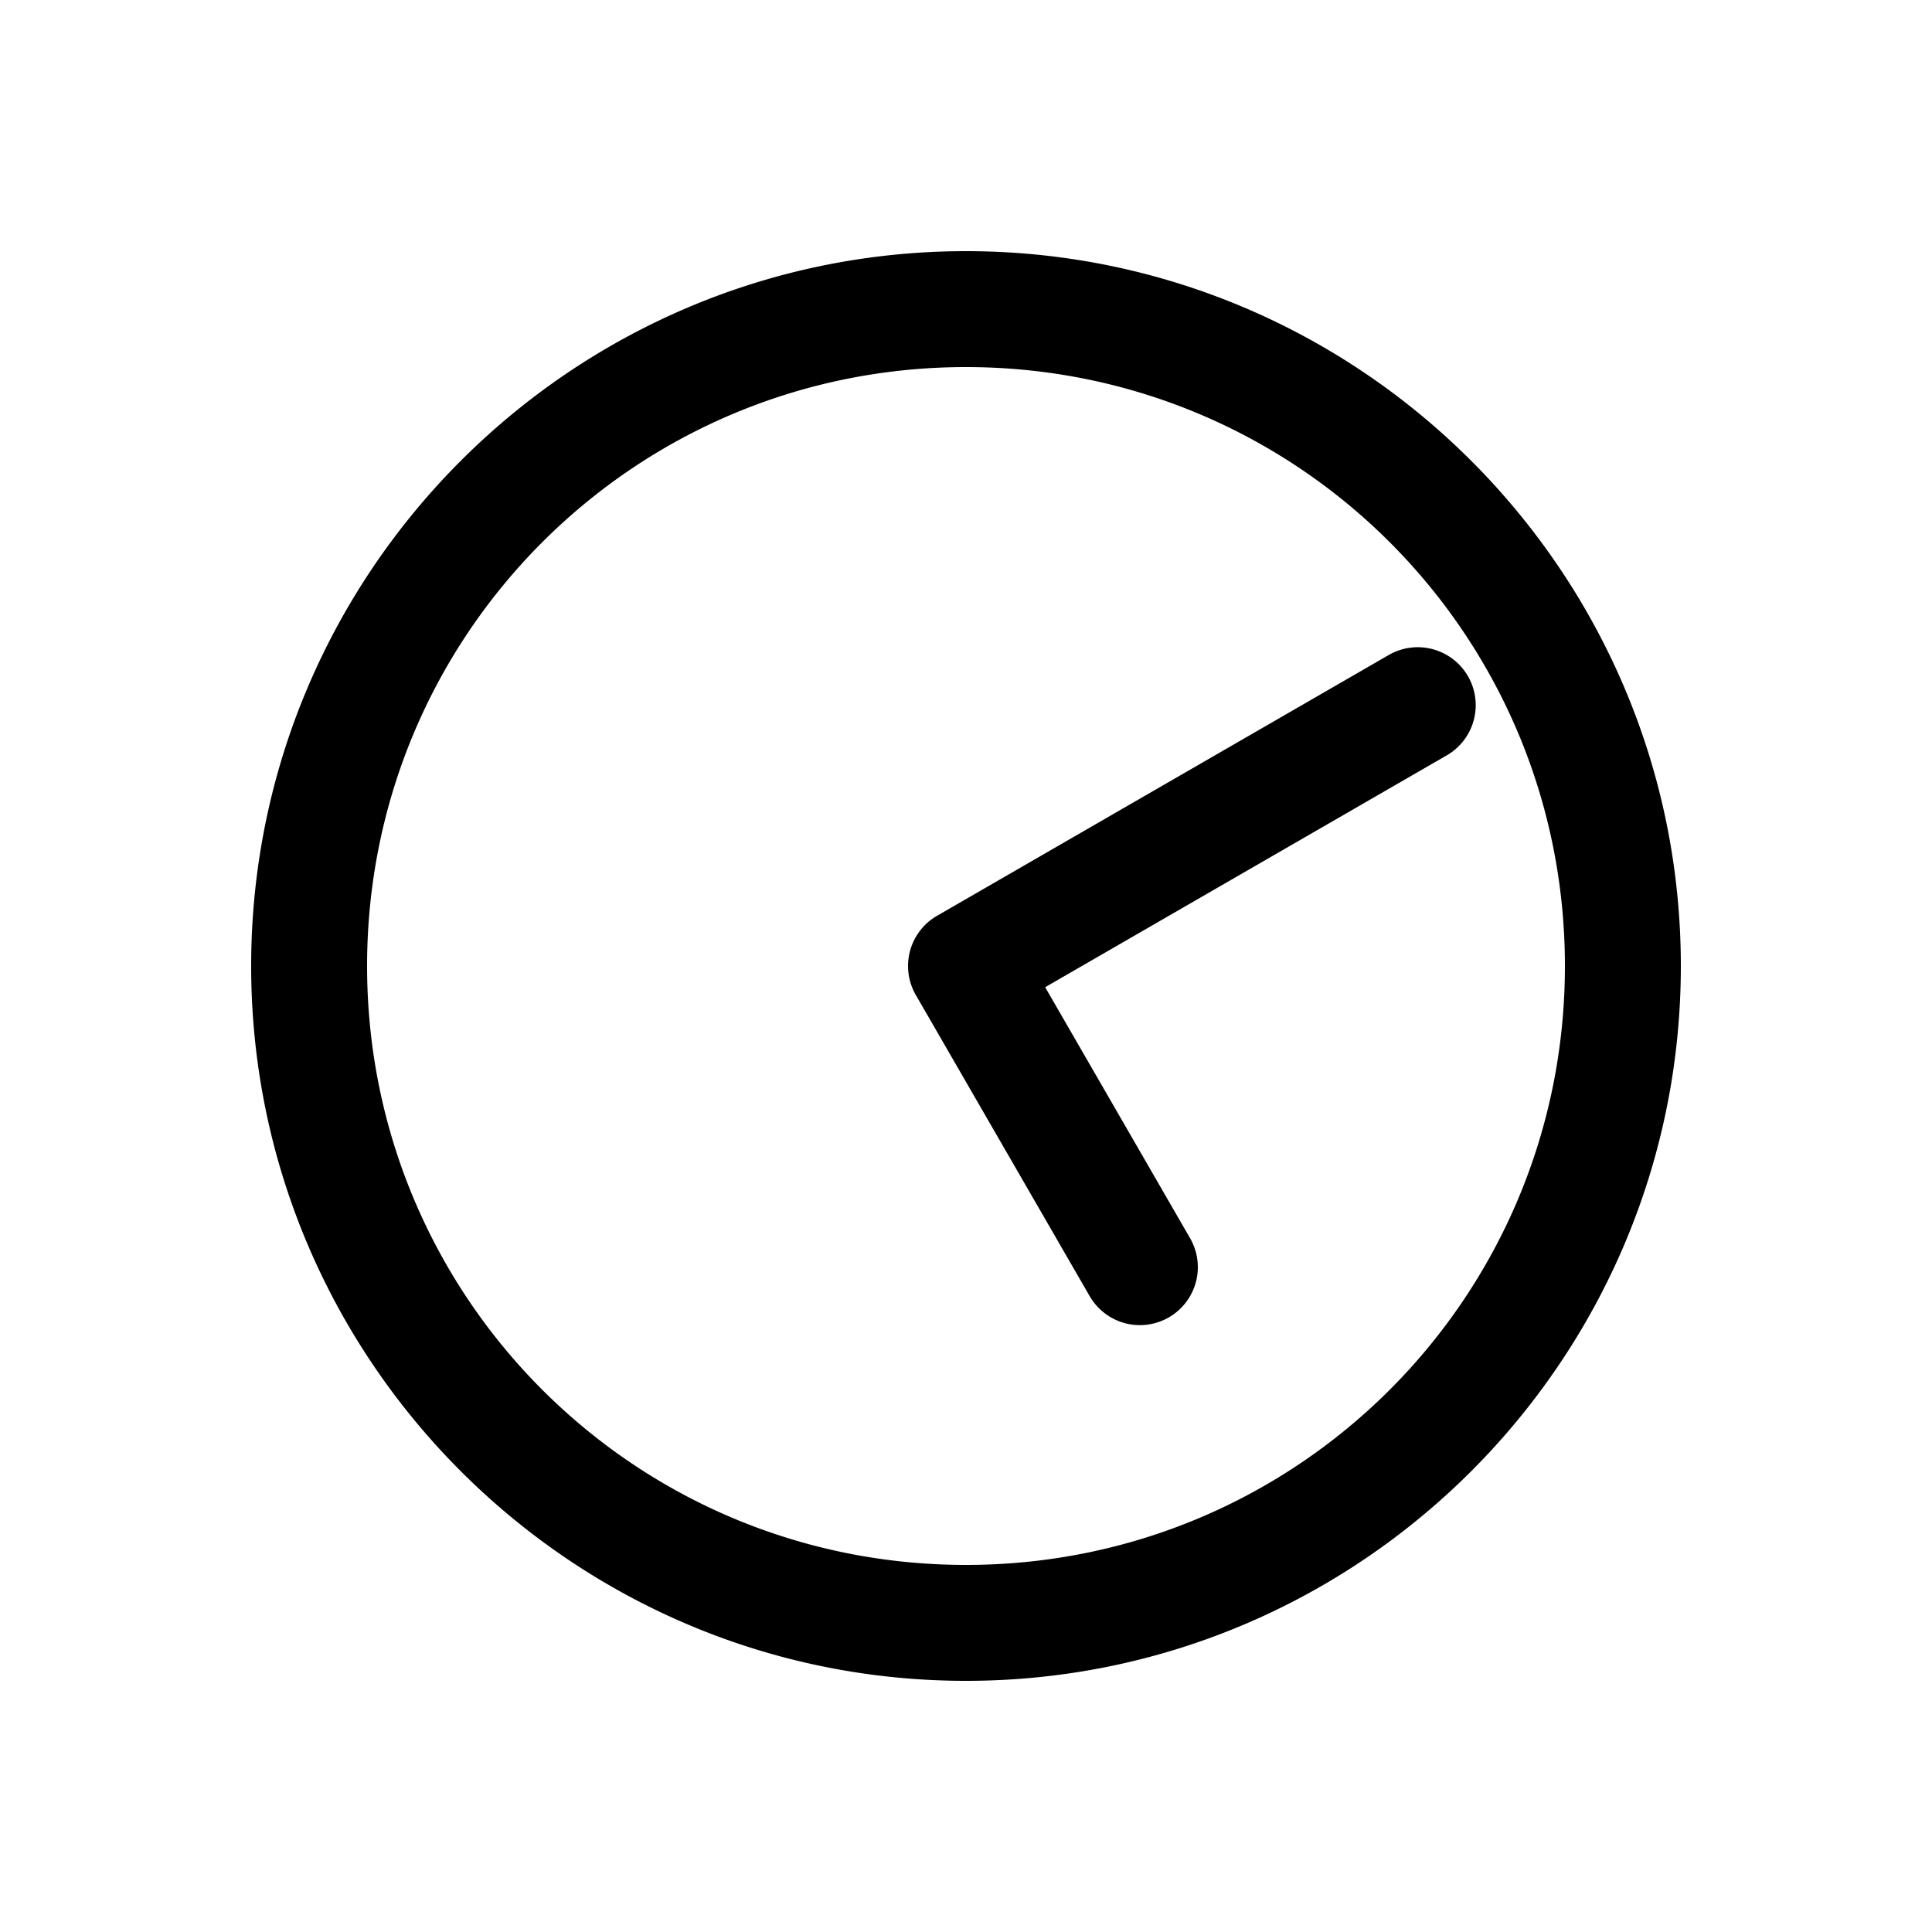<svg xmlns="http://www.w3.org/2000/svg" width="1000" height="1000"><path d="M-3.916-29.742A30.003 30.003 0 0 0-15-25.98l-155.885 90a30 30 0 0 0-10.98 40.98 30 30 0 0 0 40.98 10.98l129.905-75 120 207.846A30 30 0 0 0 150 259.81a30 30 0 0 0 10.98-40.983L25.98-15A30.003 30.003 0 0 0-3.916-29.742ZM370 0c0-203.99-166.01-370-370-370S-370-203.99-370 0-203.99 370 0 370 370 203.99 370 0Zm-60 0c0 171.563-138.437 310-310 310S-310 171.563-310 0-171.563-310 0-310 310-171.563 310 0z" style="-inkscape-stroke:none" transform="rotate(-90 500 0)" stroke-linecap="round" stroke-linejoin="round"/></svg>